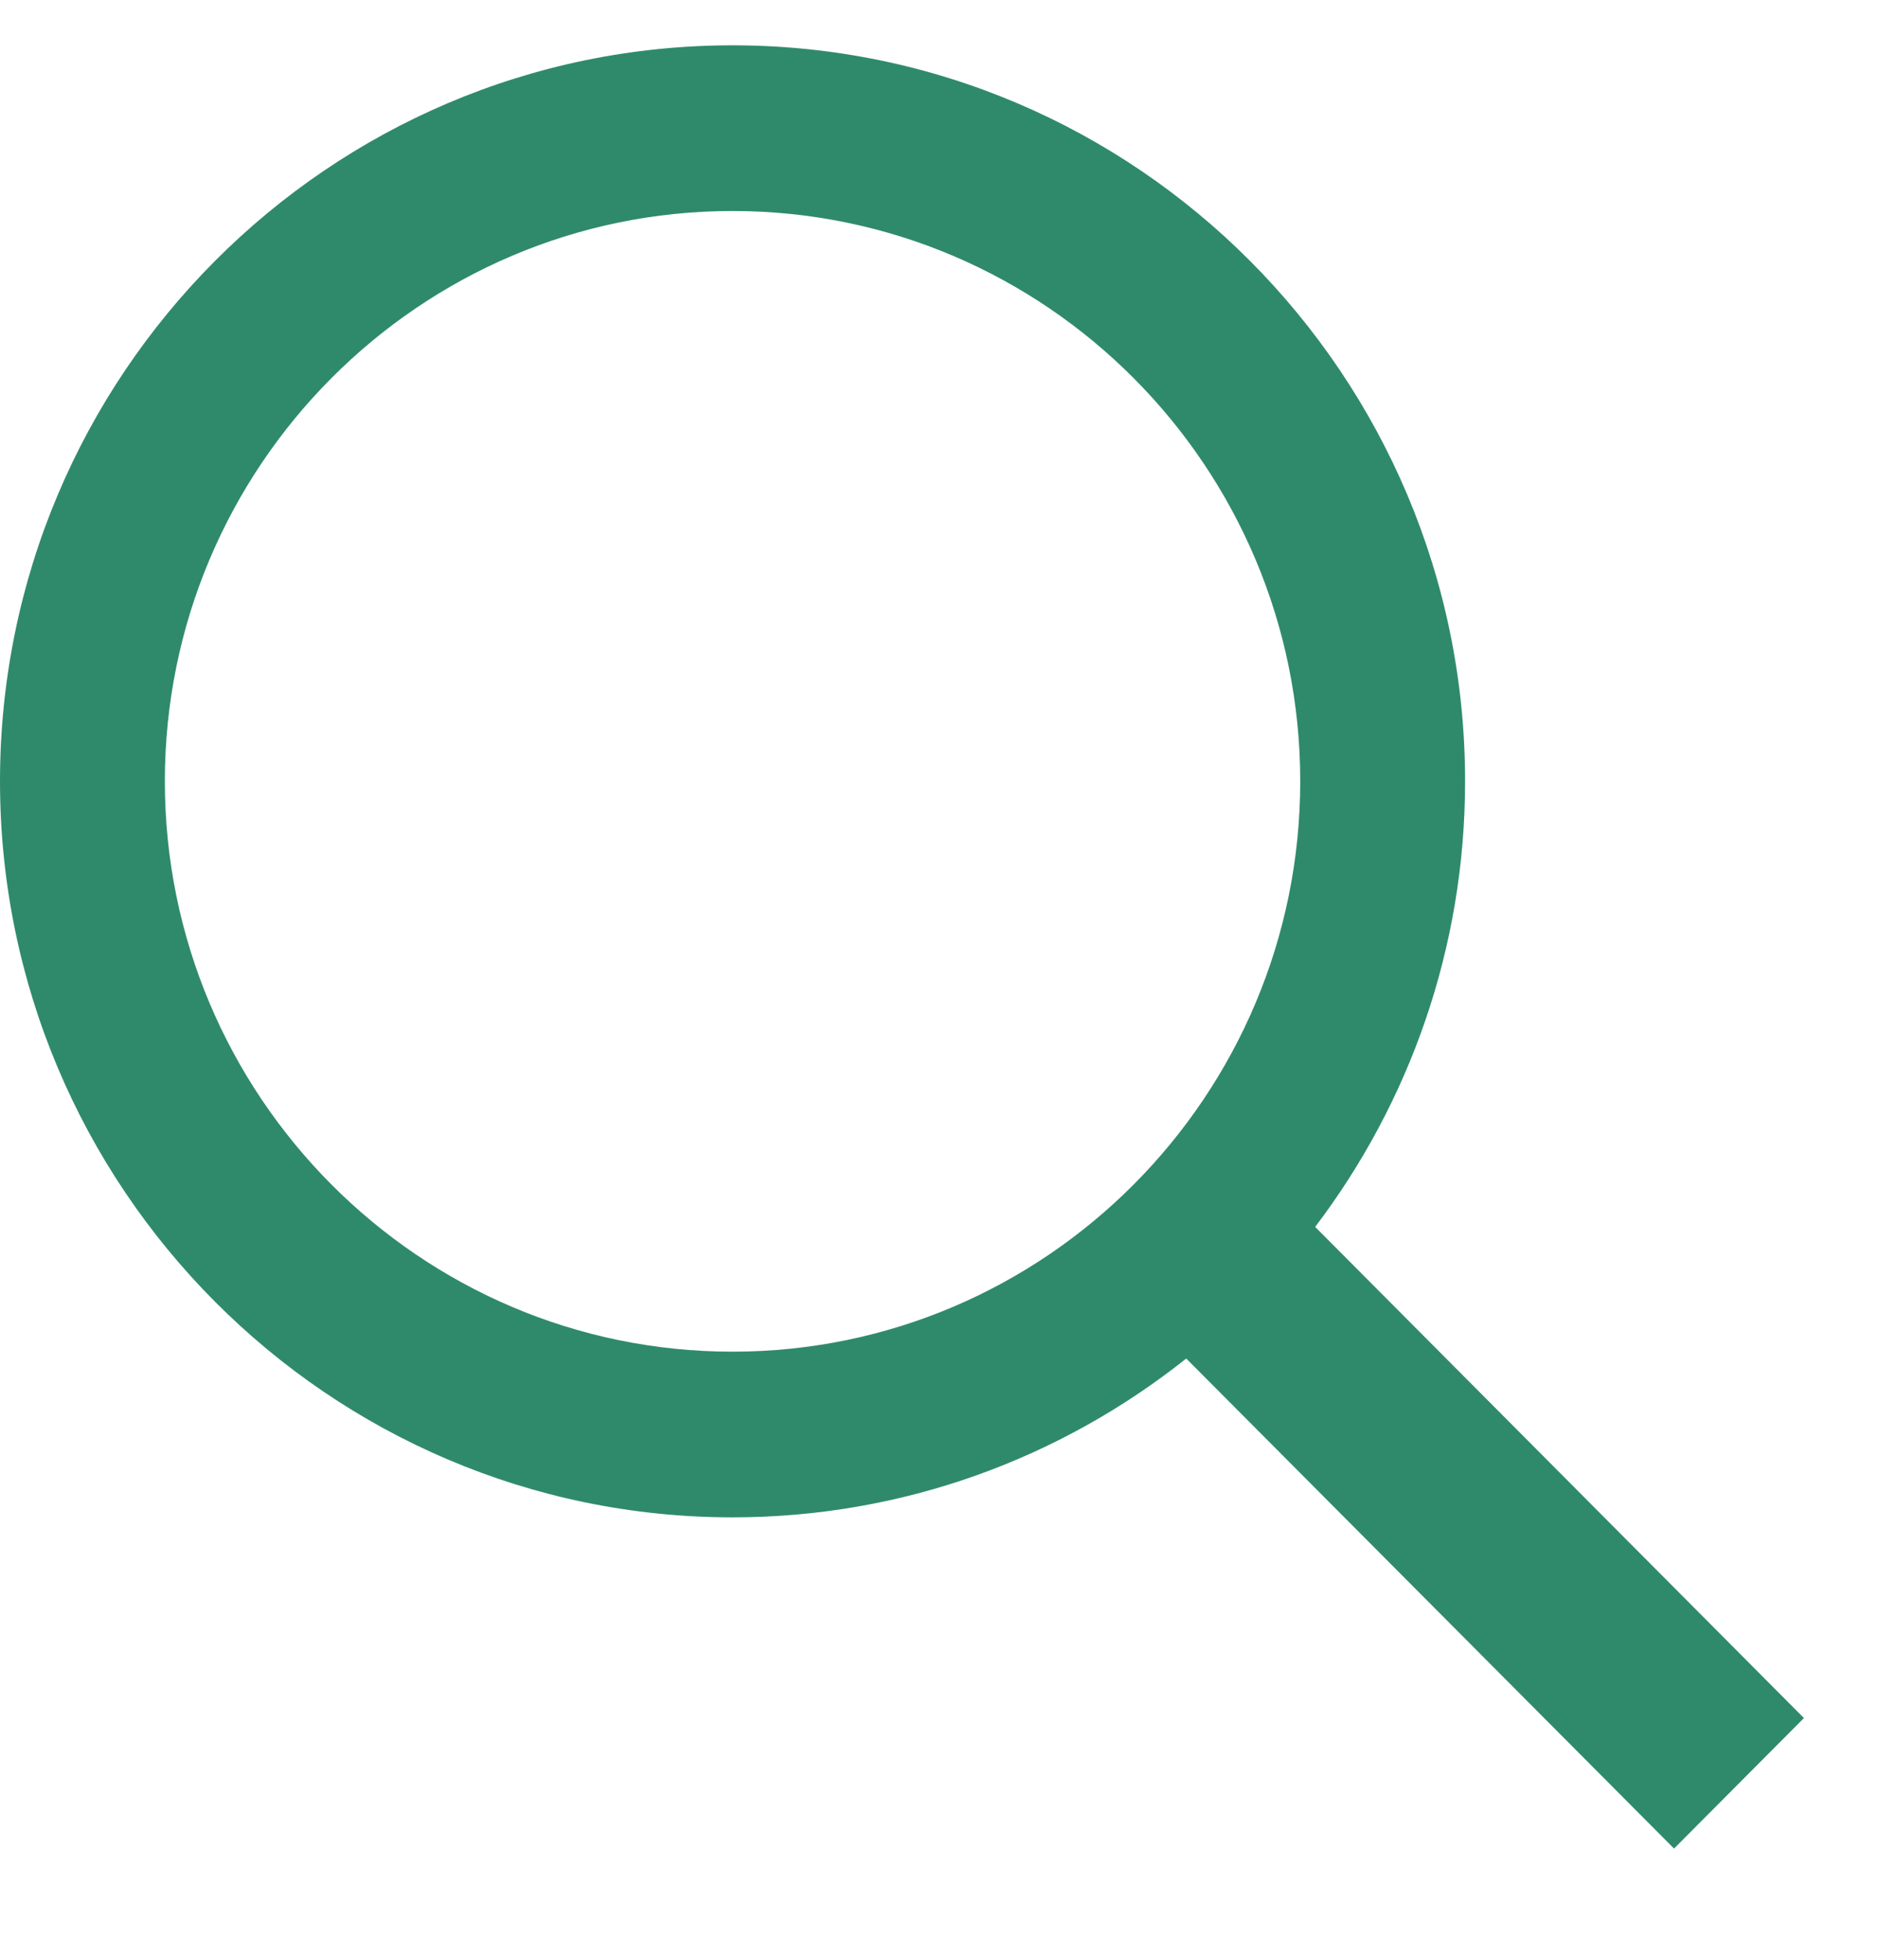 <svg width="23" height="24" viewBox="0 0 23 24" fill="none" xmlns="http://www.w3.org/2000/svg">
<g id="search">
<path id="Shape" fill-rule="evenodd" clip-rule="evenodd" d="M16.107 15.025L22.093 21.04L20.502 22.638L14.528 16.637C12.998 17.854 11.069 18.582 8.971 18.582C4.024 18.582 0 14.538 0 9.567C0 4.599 4.024 0.555 8.971 0.555C13.918 0.555 17.943 4.599 17.943 9.567C17.943 11.617 17.257 13.509 16.107 15.025ZM2.019 9.567C2.019 13.419 5.138 16.553 8.971 16.553C12.805 16.553 15.924 13.42 15.924 9.567C15.924 5.718 12.805 2.584 8.971 2.584C5.138 2.584 2.019 5.718 2.019 9.567Z" fill="#2F8A6C"/>
</g>
</svg>
